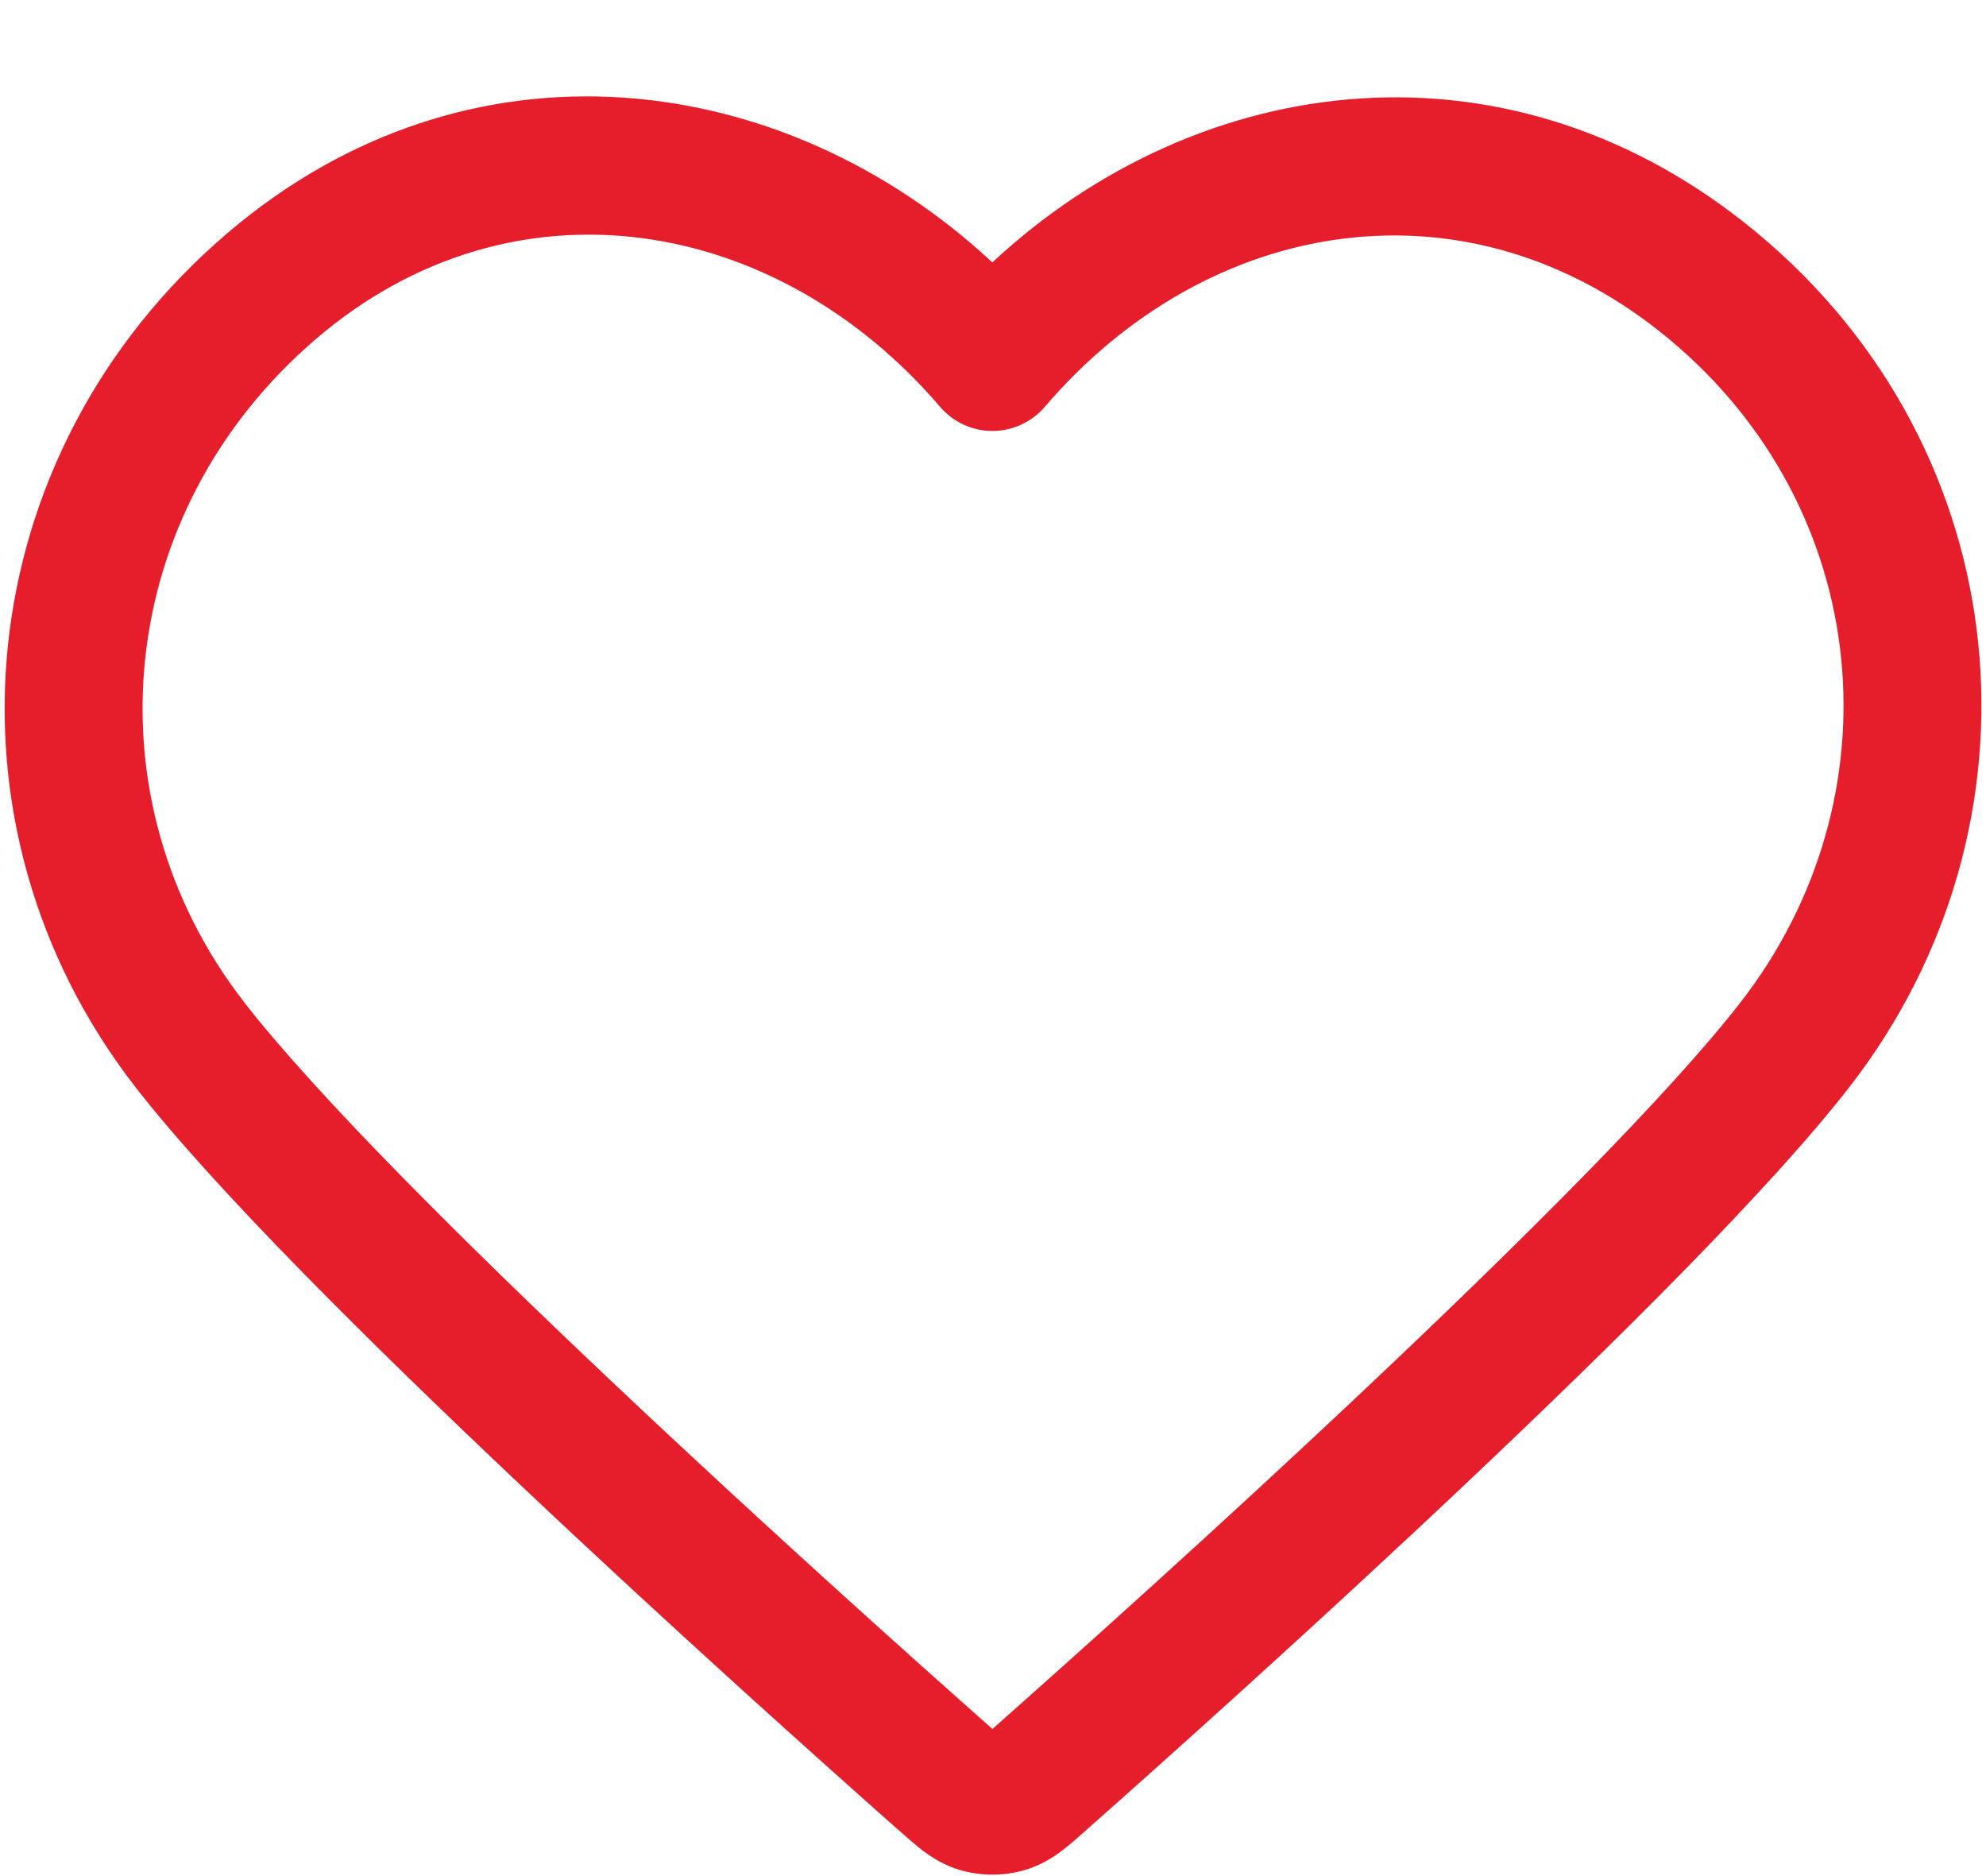 <svg width="18" height="17" viewBox="0 0 18 17" fill="none" xmlns="http://www.w3.org/2000/svg">
<path fill-rule="evenodd" clip-rule="evenodd" d="M8.994 2.378C7.111 0.624 4.257 0.236 2.057 2.116C-0.282 4.115 -0.619 7.474 1.227 9.85C1.943 10.771 3.35 12.166 4.716 13.455C6.093 14.756 7.468 15.985 8.146 16.585L8.158 16.595C8.223 16.653 8.297 16.718 8.366 16.771C8.446 16.831 8.555 16.901 8.697 16.944C8.89 17.001 9.099 17.001 9.292 16.944C9.435 16.901 9.543 16.831 9.624 16.771C9.693 16.718 9.766 16.653 9.832 16.595L9.843 16.585C10.521 15.985 11.896 14.756 13.274 13.455C14.639 12.166 16.047 10.771 16.762 9.85C18.603 7.482 18.316 4.097 15.926 2.111C13.698 0.259 10.877 0.624 8.994 2.378ZM8.52 3.686C7.038 1.953 4.649 1.546 2.869 3.067C1.032 4.636 0.782 7.24 2.214 9.083C2.861 9.916 4.198 11.248 5.574 12.546C6.937 13.834 8.301 15.053 8.975 15.649C8.982 15.655 8.988 15.661 8.995 15.667C9.001 15.661 9.008 15.655 9.015 15.649C9.688 15.053 11.052 13.834 12.416 12.546C13.791 11.248 15.128 9.916 15.775 9.083C17.213 7.233 16.985 4.616 15.127 3.072C13.305 1.557 10.947 1.959 9.47 3.686C9.351 3.825 9.177 3.905 8.995 3.905C8.812 3.905 8.638 3.825 8.52 3.686Z" fill="#E61D2A"/>
</svg>

